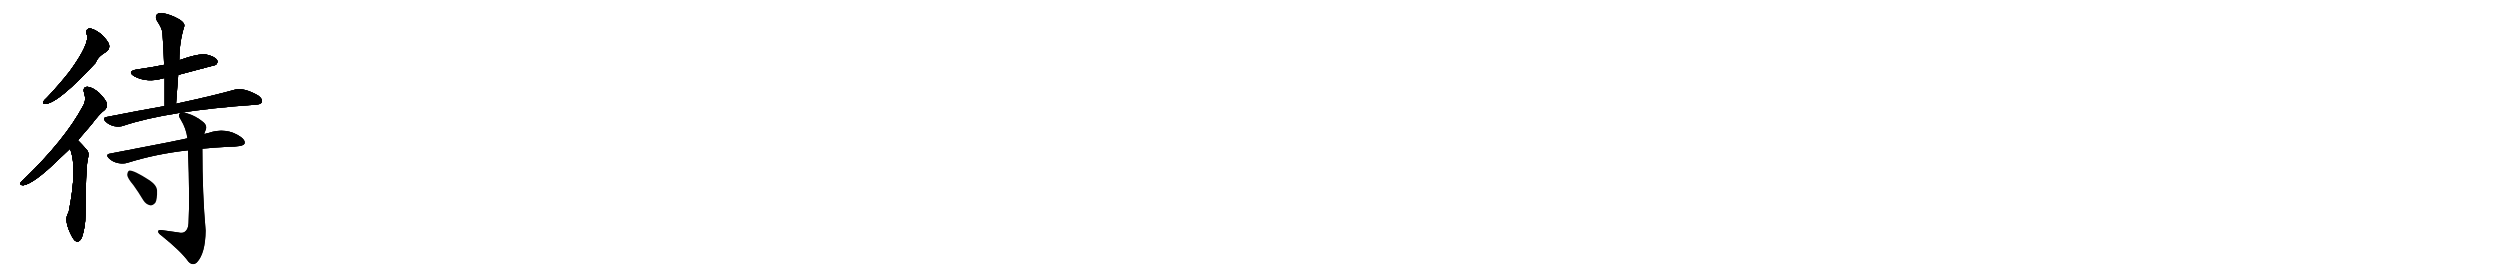 <svg version="1.1" viewBox="0 0 9216 1024" xmlns="http://www.w3.org/2000/svg">
  
  <g transform="scale(1, -1) translate(0, -900)" class="origin">
    <style type="text/css">
        .origin {display:none;}
        .hide {display:none;}
        .stroke {fill: #000000;}
        
.step1 {transform: translateX(1024px);}
.step2 {transform: translateX(2048px);}
.step3 {transform: translateX(3072px);}
.step4 {transform: translateX(4096px);}
.step5 {transform: translateX(5120px);}
.step6 {transform: translateX(6144px);}
.step7 {transform: translateX(7168px);}
.step8 {transform: translateX(8192px);}
.step9 {transform: translateX(9216px);}
.step10 {transform: translateX(10240px);}
.step11 {transform: translateX(11264px);}
.step12 {transform: translateX(12288px);}
.step13 {transform: translateX(13312px);}
.step14 {transform: translateX(14336px);}
.step15 {transform: translateX(15360px);}
.step16 {transform: translateX(16384px);}
.step17 {transform: translateX(17408px);}
.step18 {transform: translateX(18432px);}
.step19 {transform: translateX(19456px);}
.step20 {transform: translateX(20480px);}
.step21 {transform: translateX(21504px);}
.step22 {transform: translateX(22528px);}
.step23 {transform: translateX(23552px);}
.step24 {transform: translateX(24576px);}
.step25 {transform: translateX(25600px);}
.step26 {transform: translateX(26624px);}
.step27 {transform: translateX(27648px);}
.step28 {transform: translateX(28672px);}
.step29 {transform: translateX(29696px);}
    </style>

    <path d="M 320 773 Q 332 740 257 637 Q 221 591 174 541 Q 164 532 160 526 Q 156 516 169 517 Q 218 523 353 669 Q 359 690 391 709 Q 392 712 395 712 Q 405 722 402 735 Q 399 748 374 773 Q 350 792 333 795 Q 314 795 320 773 Z" fill="lightgray"/>
    <path d="M 287 383 Q 311 410 337 441 Q 364 478 386 495 Q 396 504 394 518 Q 391 531 366 557 Q 342 578 323 580 Q 304 580 310 558 Q 319 530 306 509 Q 240 386 90 241 Q 80 232 76 227 Q 72 217 86 217 Q 125 223 218 314 Q 237 332 258 352 L 287 383 Z" fill="lightgray"/>
    <path d="M 258 352 Q 286 283 253 117 Q 232 89 267 25 Q 270 21 274 15 Q 290 0 302 25 Q 315 64 315 107 Q 316 273 323 311 Q 330 336 321 346 Q 305 365 287 383 C 266 404 248 380 258 352 Z" fill="lightgray"/>
    <path d="M 657 624 Q 793 660 796 661 Q 805 671 800 679 Q 791 692 760 699 Q 730 703 661 678 L 605 661 Q 557 651 505 644 Q 466 637 495 619 Q 541 594 600 611 Q 601 612 607 612 L 657 624 Z" fill="lightgray"/>
    <path d="M 649 517 Q 653 572 657 624 L 661 678 Q 661 745 679 802 Q 683 814 662 828 Q 628 847 602 851 Q 586 855 578 846 Q 571 839 579 823 Q 598 796 599 777 Q 603 722 605 661 L 607 612 Q 607 563 607 509 C 607 479 647 487 649 517 Z" fill="lightgray"/>
    <path d="M 607 509 Q 505 491 394 469 Q 375 466 390 451 Q 403 439 421 435 Q 440 431 456 437 Q 618 491 940 514 Q 941 514 943 514 Q 961 515 965 523 Q 969 535 953 547 Q 902 577 868 570 Q 790 548 656 519 Q 652 519 649 517 L 607 509 Z" fill="lightgray"/>
    <path d="M 746 352 Q 788 356 841 359 Q 895 359 901 370 Q 905 382 889 394 Q 835 433 766 409 Q 759 408 753 405 L 691 390 Q 660 384 624 376 Q 524 357 407 334 Q 386 331 403 315 Q 416 303 435 299 Q 454 295 470 300 Q 575 333 693 346 L 746 352 Z" fill="lightgray"/>
    <path d="M 658 43 Q 627 47 595 52 Q 582 53 583 46 Q 584 39 596 31 Q 668 -27 695 -65 Q 711 -81 726 -67 Q 757 -34 758 50 Q 746 185 746 352 L 753 405 Q 754 412 757 418 Q 766 437 748 451 Q 721 473 690 482 Q 671 489 662 481 Q 656 474 667 458 Q 686 427 691 390 L 693 346 Q 700 171 695 77 Q 694 55 682 46 Q 673 39 658 43 Z" fill="lightgray"/>
    <path d="M 492 217 Q 510 192 528 162 Q 538 146 554 143 Q 564 142 573 153 Q 580 166 579 198 Q 578 217 552 235 Q 492 274 476 271 Q 470 268 469 255 Q 470 243 492 217 Z" fill="lightgray"/></g>
<g transform="scale(1, -1) translate(0, -900)">
    <style type="text/css">
        .origin {display:none;}
        .hide {display:none;}
        .stroke {fill: #000000;}
        
.step1 {transform: translateX(1024px);}
.step2 {transform: translateX(2048px);}
.step3 {transform: translateX(3072px);}
.step4 {transform: translateX(4096px);}
.step5 {transform: translateX(5120px);}
.step6 {transform: translateX(6144px);}
.step7 {transform: translateX(7168px);}
.step8 {transform: translateX(8192px);}
.step9 {transform: translateX(9216px);}
.step10 {transform: translateX(10240px);}
.step11 {transform: translateX(11264px);}
.step12 {transform: translateX(12288px);}
.step13 {transform: translateX(13312px);}
.step14 {transform: translateX(14336px);}
.step15 {transform: translateX(15360px);}
.step16 {transform: translateX(16384px);}
.step17 {transform: translateX(17408px);}
.step18 {transform: translateX(18432px);}
.step19 {transform: translateX(19456px);}
.step20 {transform: translateX(20480px);}
.step21 {transform: translateX(21504px);}
.step22 {transform: translateX(22528px);}
.step23 {transform: translateX(23552px);}
.step24 {transform: translateX(24576px);}
.step25 {transform: translateX(25600px);}
.step26 {transform: translateX(26624px);}
.step27 {transform: translateX(27648px);}
.step28 {transform: translateX(28672px);}
.step29 {transform: translateX(29696px);}
    </style>

    <path d="M 320 773 Q 332 740 257 637 Q 221 591 174 541 Q 164 532 160 526 Q 156 516 169 517 Q 218 523 353 669 Q 359 690 391 709 Q 392 712 395 712 Q 405 722 402 735 Q 399 748 374 773 Q 350 792 333 795 Q 314 795 320 773 Z" fill="lightgray" class="stroke step0"/>
    <path d="M 287 383 Q 311 410 337 441 Q 364 478 386 495 Q 396 504 394 518 Q 391 531 366 557 Q 342 578 323 580 Q 304 580 310 558 Q 319 530 306 509 Q 240 386 90 241 Q 80 232 76 227 Q 72 217 86 217 Q 125 223 218 314 Q 237 332 258 352 L 287 383 Z" fill="lightgray" class="hide"/>
    <path d="M 258 352 Q 286 283 253 117 Q 232 89 267 25 Q 270 21 274 15 Q 290 0 302 25 Q 315 64 315 107 Q 316 273 323 311 Q 330 336 321 346 Q 305 365 287 383 C 266 404 248 380 258 352 Z" fill="lightgray" class="hide"/>
    <path d="M 657 624 Q 793 660 796 661 Q 805 671 800 679 Q 791 692 760 699 Q 730 703 661 678 L 605 661 Q 557 651 505 644 Q 466 637 495 619 Q 541 594 600 611 Q 601 612 607 612 L 657 624 Z" fill="lightgray" class="hide"/>
    <path d="M 649 517 Q 653 572 657 624 L 661 678 Q 661 745 679 802 Q 683 814 662 828 Q 628 847 602 851 Q 586 855 578 846 Q 571 839 579 823 Q 598 796 599 777 Q 603 722 605 661 L 607 612 Q 607 563 607 509 C 607 479 647 487 649 517 Z" fill="lightgray" class="hide"/>
    <path d="M 607 509 Q 505 491 394 469 Q 375 466 390 451 Q 403 439 421 435 Q 440 431 456 437 Q 618 491 940 514 Q 941 514 943 514 Q 961 515 965 523 Q 969 535 953 547 Q 902 577 868 570 Q 790 548 656 519 Q 652 519 649 517 L 607 509 Z" fill="lightgray" class="hide"/>
    <path d="M 746 352 Q 788 356 841 359 Q 895 359 901 370 Q 905 382 889 394 Q 835 433 766 409 Q 759 408 753 405 L 691 390 Q 660 384 624 376 Q 524 357 407 334 Q 386 331 403 315 Q 416 303 435 299 Q 454 295 470 300 Q 575 333 693 346 L 746 352 Z" fill="lightgray" class="hide"/>
    <path d="M 658 43 Q 627 47 595 52 Q 582 53 583 46 Q 584 39 596 31 Q 668 -27 695 -65 Q 711 -81 726 -67 Q 757 -34 758 50 Q 746 185 746 352 L 753 405 Q 754 412 757 418 Q 766 437 748 451 Q 721 473 690 482 Q 671 489 662 481 Q 656 474 667 458 Q 686 427 691 390 L 693 346 Q 700 171 695 77 Q 694 55 682 46 Q 673 39 658 43 Z" fill="lightgray" class="hide"/>
    <path d="M 492 217 Q 510 192 528 162 Q 538 146 554 143 Q 564 142 573 153 Q 580 166 579 198 Q 578 217 552 235 Q 492 274 476 271 Q 470 268 469 255 Q 470 243 492 217 Z" fill="lightgray" class="hide"/></g><g transform="scale(1, -1) translate(0, -900)">
    <style type="text/css">
        .origin {display:none;}
        .hide {display:none;}
        .stroke {fill: #000000;}
        
.step1 {transform: translateX(1024px);}
.step2 {transform: translateX(2048px);}
.step3 {transform: translateX(3072px);}
.step4 {transform: translateX(4096px);}
.step5 {transform: translateX(5120px);}
.step6 {transform: translateX(6144px);}
.step7 {transform: translateX(7168px);}
.step8 {transform: translateX(8192px);}
.step9 {transform: translateX(9216px);}
.step10 {transform: translateX(10240px);}
.step11 {transform: translateX(11264px);}
.step12 {transform: translateX(12288px);}
.step13 {transform: translateX(13312px);}
.step14 {transform: translateX(14336px);}
.step15 {transform: translateX(15360px);}
.step16 {transform: translateX(16384px);}
.step17 {transform: translateX(17408px);}
.step18 {transform: translateX(18432px);}
.step19 {transform: translateX(19456px);}
.step20 {transform: translateX(20480px);}
.step21 {transform: translateX(21504px);}
.step22 {transform: translateX(22528px);}
.step23 {transform: translateX(23552px);}
.step24 {transform: translateX(24576px);}
.step25 {transform: translateX(25600px);}
.step26 {transform: translateX(26624px);}
.step27 {transform: translateX(27648px);}
.step28 {transform: translateX(28672px);}
.step29 {transform: translateX(29696px);}
    </style>

    <path d="M 320 773 Q 332 740 257 637 Q 221 591 174 541 Q 164 532 160 526 Q 156 516 169 517 Q 218 523 353 669 Q 359 690 391 709 Q 392 712 395 712 Q 405 722 402 735 Q 399 748 374 773 Q 350 792 333 795 Q 314 795 320 773 Z" fill="lightgray" class="stroke step1"/>
    <path d="M 287 383 Q 311 410 337 441 Q 364 478 386 495 Q 396 504 394 518 Q 391 531 366 557 Q 342 578 323 580 Q 304 580 310 558 Q 319 530 306 509 Q 240 386 90 241 Q 80 232 76 227 Q 72 217 86 217 Q 125 223 218 314 Q 237 332 258 352 L 287 383 Z" fill="lightgray" class="stroke step1"/>
    <path d="M 258 352 Q 286 283 253 117 Q 232 89 267 25 Q 270 21 274 15 Q 290 0 302 25 Q 315 64 315 107 Q 316 273 323 311 Q 330 336 321 346 Q 305 365 287 383 C 266 404 248 380 258 352 Z" fill="lightgray" class="hide"/>
    <path d="M 657 624 Q 793 660 796 661 Q 805 671 800 679 Q 791 692 760 699 Q 730 703 661 678 L 605 661 Q 557 651 505 644 Q 466 637 495 619 Q 541 594 600 611 Q 601 612 607 612 L 657 624 Z" fill="lightgray" class="hide"/>
    <path d="M 649 517 Q 653 572 657 624 L 661 678 Q 661 745 679 802 Q 683 814 662 828 Q 628 847 602 851 Q 586 855 578 846 Q 571 839 579 823 Q 598 796 599 777 Q 603 722 605 661 L 607 612 Q 607 563 607 509 C 607 479 647 487 649 517 Z" fill="lightgray" class="hide"/>
    <path d="M 607 509 Q 505 491 394 469 Q 375 466 390 451 Q 403 439 421 435 Q 440 431 456 437 Q 618 491 940 514 Q 941 514 943 514 Q 961 515 965 523 Q 969 535 953 547 Q 902 577 868 570 Q 790 548 656 519 Q 652 519 649 517 L 607 509 Z" fill="lightgray" class="hide"/>
    <path d="M 746 352 Q 788 356 841 359 Q 895 359 901 370 Q 905 382 889 394 Q 835 433 766 409 Q 759 408 753 405 L 691 390 Q 660 384 624 376 Q 524 357 407 334 Q 386 331 403 315 Q 416 303 435 299 Q 454 295 470 300 Q 575 333 693 346 L 746 352 Z" fill="lightgray" class="hide"/>
    <path d="M 658 43 Q 627 47 595 52 Q 582 53 583 46 Q 584 39 596 31 Q 668 -27 695 -65 Q 711 -81 726 -67 Q 757 -34 758 50 Q 746 185 746 352 L 753 405 Q 754 412 757 418 Q 766 437 748 451 Q 721 473 690 482 Q 671 489 662 481 Q 656 474 667 458 Q 686 427 691 390 L 693 346 Q 700 171 695 77 Q 694 55 682 46 Q 673 39 658 43 Z" fill="lightgray" class="hide"/>
    <path d="M 492 217 Q 510 192 528 162 Q 538 146 554 143 Q 564 142 573 153 Q 580 166 579 198 Q 578 217 552 235 Q 492 274 476 271 Q 470 268 469 255 Q 470 243 492 217 Z" fill="lightgray" class="hide"/></g><g transform="scale(1, -1) translate(0, -900)">
    <style type="text/css">
        .origin {display:none;}
        .hide {display:none;}
        .stroke {fill: #000000;}
        
.step1 {transform: translateX(1024px);}
.step2 {transform: translateX(2048px);}
.step3 {transform: translateX(3072px);}
.step4 {transform: translateX(4096px);}
.step5 {transform: translateX(5120px);}
.step6 {transform: translateX(6144px);}
.step7 {transform: translateX(7168px);}
.step8 {transform: translateX(8192px);}
.step9 {transform: translateX(9216px);}
.step10 {transform: translateX(10240px);}
.step11 {transform: translateX(11264px);}
.step12 {transform: translateX(12288px);}
.step13 {transform: translateX(13312px);}
.step14 {transform: translateX(14336px);}
.step15 {transform: translateX(15360px);}
.step16 {transform: translateX(16384px);}
.step17 {transform: translateX(17408px);}
.step18 {transform: translateX(18432px);}
.step19 {transform: translateX(19456px);}
.step20 {transform: translateX(20480px);}
.step21 {transform: translateX(21504px);}
.step22 {transform: translateX(22528px);}
.step23 {transform: translateX(23552px);}
.step24 {transform: translateX(24576px);}
.step25 {transform: translateX(25600px);}
.step26 {transform: translateX(26624px);}
.step27 {transform: translateX(27648px);}
.step28 {transform: translateX(28672px);}
.step29 {transform: translateX(29696px);}
    </style>

    <path d="M 320 773 Q 332 740 257 637 Q 221 591 174 541 Q 164 532 160 526 Q 156 516 169 517 Q 218 523 353 669 Q 359 690 391 709 Q 392 712 395 712 Q 405 722 402 735 Q 399 748 374 773 Q 350 792 333 795 Q 314 795 320 773 Z" fill="lightgray" class="stroke step2"/>
    <path d="M 287 383 Q 311 410 337 441 Q 364 478 386 495 Q 396 504 394 518 Q 391 531 366 557 Q 342 578 323 580 Q 304 580 310 558 Q 319 530 306 509 Q 240 386 90 241 Q 80 232 76 227 Q 72 217 86 217 Q 125 223 218 314 Q 237 332 258 352 L 287 383 Z" fill="lightgray" class="stroke step2"/>
    <path d="M 258 352 Q 286 283 253 117 Q 232 89 267 25 Q 270 21 274 15 Q 290 0 302 25 Q 315 64 315 107 Q 316 273 323 311 Q 330 336 321 346 Q 305 365 287 383 C 266 404 248 380 258 352 Z" fill="lightgray" class="stroke step2"/>
    <path d="M 657 624 Q 793 660 796 661 Q 805 671 800 679 Q 791 692 760 699 Q 730 703 661 678 L 605 661 Q 557 651 505 644 Q 466 637 495 619 Q 541 594 600 611 Q 601 612 607 612 L 657 624 Z" fill="lightgray" class="hide"/>
    <path d="M 649 517 Q 653 572 657 624 L 661 678 Q 661 745 679 802 Q 683 814 662 828 Q 628 847 602 851 Q 586 855 578 846 Q 571 839 579 823 Q 598 796 599 777 Q 603 722 605 661 L 607 612 Q 607 563 607 509 C 607 479 647 487 649 517 Z" fill="lightgray" class="hide"/>
    <path d="M 607 509 Q 505 491 394 469 Q 375 466 390 451 Q 403 439 421 435 Q 440 431 456 437 Q 618 491 940 514 Q 941 514 943 514 Q 961 515 965 523 Q 969 535 953 547 Q 902 577 868 570 Q 790 548 656 519 Q 652 519 649 517 L 607 509 Z" fill="lightgray" class="hide"/>
    <path d="M 746 352 Q 788 356 841 359 Q 895 359 901 370 Q 905 382 889 394 Q 835 433 766 409 Q 759 408 753 405 L 691 390 Q 660 384 624 376 Q 524 357 407 334 Q 386 331 403 315 Q 416 303 435 299 Q 454 295 470 300 Q 575 333 693 346 L 746 352 Z" fill="lightgray" class="hide"/>
    <path d="M 658 43 Q 627 47 595 52 Q 582 53 583 46 Q 584 39 596 31 Q 668 -27 695 -65 Q 711 -81 726 -67 Q 757 -34 758 50 Q 746 185 746 352 L 753 405 Q 754 412 757 418 Q 766 437 748 451 Q 721 473 690 482 Q 671 489 662 481 Q 656 474 667 458 Q 686 427 691 390 L 693 346 Q 700 171 695 77 Q 694 55 682 46 Q 673 39 658 43 Z" fill="lightgray" class="hide"/>
    <path d="M 492 217 Q 510 192 528 162 Q 538 146 554 143 Q 564 142 573 153 Q 580 166 579 198 Q 578 217 552 235 Q 492 274 476 271 Q 470 268 469 255 Q 470 243 492 217 Z" fill="lightgray" class="hide"/></g><g transform="scale(1, -1) translate(0, -900)">
    <style type="text/css">
        .origin {display:none;}
        .hide {display:none;}
        .stroke {fill: #000000;}
        
.step1 {transform: translateX(1024px);}
.step2 {transform: translateX(2048px);}
.step3 {transform: translateX(3072px);}
.step4 {transform: translateX(4096px);}
.step5 {transform: translateX(5120px);}
.step6 {transform: translateX(6144px);}
.step7 {transform: translateX(7168px);}
.step8 {transform: translateX(8192px);}
.step9 {transform: translateX(9216px);}
.step10 {transform: translateX(10240px);}
.step11 {transform: translateX(11264px);}
.step12 {transform: translateX(12288px);}
.step13 {transform: translateX(13312px);}
.step14 {transform: translateX(14336px);}
.step15 {transform: translateX(15360px);}
.step16 {transform: translateX(16384px);}
.step17 {transform: translateX(17408px);}
.step18 {transform: translateX(18432px);}
.step19 {transform: translateX(19456px);}
.step20 {transform: translateX(20480px);}
.step21 {transform: translateX(21504px);}
.step22 {transform: translateX(22528px);}
.step23 {transform: translateX(23552px);}
.step24 {transform: translateX(24576px);}
.step25 {transform: translateX(25600px);}
.step26 {transform: translateX(26624px);}
.step27 {transform: translateX(27648px);}
.step28 {transform: translateX(28672px);}
.step29 {transform: translateX(29696px);}
    </style>

    <path d="M 320 773 Q 332 740 257 637 Q 221 591 174 541 Q 164 532 160 526 Q 156 516 169 517 Q 218 523 353 669 Q 359 690 391 709 Q 392 712 395 712 Q 405 722 402 735 Q 399 748 374 773 Q 350 792 333 795 Q 314 795 320 773 Z" fill="lightgray" class="stroke step3"/>
    <path d="M 287 383 Q 311 410 337 441 Q 364 478 386 495 Q 396 504 394 518 Q 391 531 366 557 Q 342 578 323 580 Q 304 580 310 558 Q 319 530 306 509 Q 240 386 90 241 Q 80 232 76 227 Q 72 217 86 217 Q 125 223 218 314 Q 237 332 258 352 L 287 383 Z" fill="lightgray" class="stroke step3"/>
    <path d="M 258 352 Q 286 283 253 117 Q 232 89 267 25 Q 270 21 274 15 Q 290 0 302 25 Q 315 64 315 107 Q 316 273 323 311 Q 330 336 321 346 Q 305 365 287 383 C 266 404 248 380 258 352 Z" fill="lightgray" class="stroke step3"/>
    <path d="M 657 624 Q 793 660 796 661 Q 805 671 800 679 Q 791 692 760 699 Q 730 703 661 678 L 605 661 Q 557 651 505 644 Q 466 637 495 619 Q 541 594 600 611 Q 601 612 607 612 L 657 624 Z" fill="lightgray" class="stroke step3"/>
    <path d="M 649 517 Q 653 572 657 624 L 661 678 Q 661 745 679 802 Q 683 814 662 828 Q 628 847 602 851 Q 586 855 578 846 Q 571 839 579 823 Q 598 796 599 777 Q 603 722 605 661 L 607 612 Q 607 563 607 509 C 607 479 647 487 649 517 Z" fill="lightgray" class="hide"/>
    <path d="M 607 509 Q 505 491 394 469 Q 375 466 390 451 Q 403 439 421 435 Q 440 431 456 437 Q 618 491 940 514 Q 941 514 943 514 Q 961 515 965 523 Q 969 535 953 547 Q 902 577 868 570 Q 790 548 656 519 Q 652 519 649 517 L 607 509 Z" fill="lightgray" class="hide"/>
    <path d="M 746 352 Q 788 356 841 359 Q 895 359 901 370 Q 905 382 889 394 Q 835 433 766 409 Q 759 408 753 405 L 691 390 Q 660 384 624 376 Q 524 357 407 334 Q 386 331 403 315 Q 416 303 435 299 Q 454 295 470 300 Q 575 333 693 346 L 746 352 Z" fill="lightgray" class="hide"/>
    <path d="M 658 43 Q 627 47 595 52 Q 582 53 583 46 Q 584 39 596 31 Q 668 -27 695 -65 Q 711 -81 726 -67 Q 757 -34 758 50 Q 746 185 746 352 L 753 405 Q 754 412 757 418 Q 766 437 748 451 Q 721 473 690 482 Q 671 489 662 481 Q 656 474 667 458 Q 686 427 691 390 L 693 346 Q 700 171 695 77 Q 694 55 682 46 Q 673 39 658 43 Z" fill="lightgray" class="hide"/>
    <path d="M 492 217 Q 510 192 528 162 Q 538 146 554 143 Q 564 142 573 153 Q 580 166 579 198 Q 578 217 552 235 Q 492 274 476 271 Q 470 268 469 255 Q 470 243 492 217 Z" fill="lightgray" class="hide"/></g><g transform="scale(1, -1) translate(0, -900)">
    <style type="text/css">
        .origin {display:none;}
        .hide {display:none;}
        .stroke {fill: #000000;}
        
.step1 {transform: translateX(1024px);}
.step2 {transform: translateX(2048px);}
.step3 {transform: translateX(3072px);}
.step4 {transform: translateX(4096px);}
.step5 {transform: translateX(5120px);}
.step6 {transform: translateX(6144px);}
.step7 {transform: translateX(7168px);}
.step8 {transform: translateX(8192px);}
.step9 {transform: translateX(9216px);}
.step10 {transform: translateX(10240px);}
.step11 {transform: translateX(11264px);}
.step12 {transform: translateX(12288px);}
.step13 {transform: translateX(13312px);}
.step14 {transform: translateX(14336px);}
.step15 {transform: translateX(15360px);}
.step16 {transform: translateX(16384px);}
.step17 {transform: translateX(17408px);}
.step18 {transform: translateX(18432px);}
.step19 {transform: translateX(19456px);}
.step20 {transform: translateX(20480px);}
.step21 {transform: translateX(21504px);}
.step22 {transform: translateX(22528px);}
.step23 {transform: translateX(23552px);}
.step24 {transform: translateX(24576px);}
.step25 {transform: translateX(25600px);}
.step26 {transform: translateX(26624px);}
.step27 {transform: translateX(27648px);}
.step28 {transform: translateX(28672px);}
.step29 {transform: translateX(29696px);}
    </style>

    <path d="M 320 773 Q 332 740 257 637 Q 221 591 174 541 Q 164 532 160 526 Q 156 516 169 517 Q 218 523 353 669 Q 359 690 391 709 Q 392 712 395 712 Q 405 722 402 735 Q 399 748 374 773 Q 350 792 333 795 Q 314 795 320 773 Z" fill="lightgray" class="stroke step4"/>
    <path d="M 287 383 Q 311 410 337 441 Q 364 478 386 495 Q 396 504 394 518 Q 391 531 366 557 Q 342 578 323 580 Q 304 580 310 558 Q 319 530 306 509 Q 240 386 90 241 Q 80 232 76 227 Q 72 217 86 217 Q 125 223 218 314 Q 237 332 258 352 L 287 383 Z" fill="lightgray" class="stroke step4"/>
    <path d="M 258 352 Q 286 283 253 117 Q 232 89 267 25 Q 270 21 274 15 Q 290 0 302 25 Q 315 64 315 107 Q 316 273 323 311 Q 330 336 321 346 Q 305 365 287 383 C 266 404 248 380 258 352 Z" fill="lightgray" class="stroke step4"/>
    <path d="M 657 624 Q 793 660 796 661 Q 805 671 800 679 Q 791 692 760 699 Q 730 703 661 678 L 605 661 Q 557 651 505 644 Q 466 637 495 619 Q 541 594 600 611 Q 601 612 607 612 L 657 624 Z" fill="lightgray" class="stroke step4"/>
    <path d="M 649 517 Q 653 572 657 624 L 661 678 Q 661 745 679 802 Q 683 814 662 828 Q 628 847 602 851 Q 586 855 578 846 Q 571 839 579 823 Q 598 796 599 777 Q 603 722 605 661 L 607 612 Q 607 563 607 509 C 607 479 647 487 649 517 Z" fill="lightgray" class="stroke step4"/>
    <path d="M 607 509 Q 505 491 394 469 Q 375 466 390 451 Q 403 439 421 435 Q 440 431 456 437 Q 618 491 940 514 Q 941 514 943 514 Q 961 515 965 523 Q 969 535 953 547 Q 902 577 868 570 Q 790 548 656 519 Q 652 519 649 517 L 607 509 Z" fill="lightgray" class="hide"/>
    <path d="M 746 352 Q 788 356 841 359 Q 895 359 901 370 Q 905 382 889 394 Q 835 433 766 409 Q 759 408 753 405 L 691 390 Q 660 384 624 376 Q 524 357 407 334 Q 386 331 403 315 Q 416 303 435 299 Q 454 295 470 300 Q 575 333 693 346 L 746 352 Z" fill="lightgray" class="hide"/>
    <path d="M 658 43 Q 627 47 595 52 Q 582 53 583 46 Q 584 39 596 31 Q 668 -27 695 -65 Q 711 -81 726 -67 Q 757 -34 758 50 Q 746 185 746 352 L 753 405 Q 754 412 757 418 Q 766 437 748 451 Q 721 473 690 482 Q 671 489 662 481 Q 656 474 667 458 Q 686 427 691 390 L 693 346 Q 700 171 695 77 Q 694 55 682 46 Q 673 39 658 43 Z" fill="lightgray" class="hide"/>
    <path d="M 492 217 Q 510 192 528 162 Q 538 146 554 143 Q 564 142 573 153 Q 580 166 579 198 Q 578 217 552 235 Q 492 274 476 271 Q 470 268 469 255 Q 470 243 492 217 Z" fill="lightgray" class="hide"/></g><g transform="scale(1, -1) translate(0, -900)">
    <style type="text/css">
        .origin {display:none;}
        .hide {display:none;}
        .stroke {fill: #000000;}
        
.step1 {transform: translateX(1024px);}
.step2 {transform: translateX(2048px);}
.step3 {transform: translateX(3072px);}
.step4 {transform: translateX(4096px);}
.step5 {transform: translateX(5120px);}
.step6 {transform: translateX(6144px);}
.step7 {transform: translateX(7168px);}
.step8 {transform: translateX(8192px);}
.step9 {transform: translateX(9216px);}
.step10 {transform: translateX(10240px);}
.step11 {transform: translateX(11264px);}
.step12 {transform: translateX(12288px);}
.step13 {transform: translateX(13312px);}
.step14 {transform: translateX(14336px);}
.step15 {transform: translateX(15360px);}
.step16 {transform: translateX(16384px);}
.step17 {transform: translateX(17408px);}
.step18 {transform: translateX(18432px);}
.step19 {transform: translateX(19456px);}
.step20 {transform: translateX(20480px);}
.step21 {transform: translateX(21504px);}
.step22 {transform: translateX(22528px);}
.step23 {transform: translateX(23552px);}
.step24 {transform: translateX(24576px);}
.step25 {transform: translateX(25600px);}
.step26 {transform: translateX(26624px);}
.step27 {transform: translateX(27648px);}
.step28 {transform: translateX(28672px);}
.step29 {transform: translateX(29696px);}
    </style>

    <path d="M 320 773 Q 332 740 257 637 Q 221 591 174 541 Q 164 532 160 526 Q 156 516 169 517 Q 218 523 353 669 Q 359 690 391 709 Q 392 712 395 712 Q 405 722 402 735 Q 399 748 374 773 Q 350 792 333 795 Q 314 795 320 773 Z" fill="lightgray" class="stroke step5"/>
    <path d="M 287 383 Q 311 410 337 441 Q 364 478 386 495 Q 396 504 394 518 Q 391 531 366 557 Q 342 578 323 580 Q 304 580 310 558 Q 319 530 306 509 Q 240 386 90 241 Q 80 232 76 227 Q 72 217 86 217 Q 125 223 218 314 Q 237 332 258 352 L 287 383 Z" fill="lightgray" class="stroke step5"/>
    <path d="M 258 352 Q 286 283 253 117 Q 232 89 267 25 Q 270 21 274 15 Q 290 0 302 25 Q 315 64 315 107 Q 316 273 323 311 Q 330 336 321 346 Q 305 365 287 383 C 266 404 248 380 258 352 Z" fill="lightgray" class="stroke step5"/>
    <path d="M 657 624 Q 793 660 796 661 Q 805 671 800 679 Q 791 692 760 699 Q 730 703 661 678 L 605 661 Q 557 651 505 644 Q 466 637 495 619 Q 541 594 600 611 Q 601 612 607 612 L 657 624 Z" fill="lightgray" class="stroke step5"/>
    <path d="M 649 517 Q 653 572 657 624 L 661 678 Q 661 745 679 802 Q 683 814 662 828 Q 628 847 602 851 Q 586 855 578 846 Q 571 839 579 823 Q 598 796 599 777 Q 603 722 605 661 L 607 612 Q 607 563 607 509 C 607 479 647 487 649 517 Z" fill="lightgray" class="stroke step5"/>
    <path d="M 607 509 Q 505 491 394 469 Q 375 466 390 451 Q 403 439 421 435 Q 440 431 456 437 Q 618 491 940 514 Q 941 514 943 514 Q 961 515 965 523 Q 969 535 953 547 Q 902 577 868 570 Q 790 548 656 519 Q 652 519 649 517 L 607 509 Z" fill="lightgray" class="stroke step5"/>
    <path d="M 746 352 Q 788 356 841 359 Q 895 359 901 370 Q 905 382 889 394 Q 835 433 766 409 Q 759 408 753 405 L 691 390 Q 660 384 624 376 Q 524 357 407 334 Q 386 331 403 315 Q 416 303 435 299 Q 454 295 470 300 Q 575 333 693 346 L 746 352 Z" fill="lightgray" class="hide"/>
    <path d="M 658 43 Q 627 47 595 52 Q 582 53 583 46 Q 584 39 596 31 Q 668 -27 695 -65 Q 711 -81 726 -67 Q 757 -34 758 50 Q 746 185 746 352 L 753 405 Q 754 412 757 418 Q 766 437 748 451 Q 721 473 690 482 Q 671 489 662 481 Q 656 474 667 458 Q 686 427 691 390 L 693 346 Q 700 171 695 77 Q 694 55 682 46 Q 673 39 658 43 Z" fill="lightgray" class="hide"/>
    <path d="M 492 217 Q 510 192 528 162 Q 538 146 554 143 Q 564 142 573 153 Q 580 166 579 198 Q 578 217 552 235 Q 492 274 476 271 Q 470 268 469 255 Q 470 243 492 217 Z" fill="lightgray" class="hide"/></g><g transform="scale(1, -1) translate(0, -900)">
    <style type="text/css">
        .origin {display:none;}
        .hide {display:none;}
        .stroke {fill: #000000;}
        
.step1 {transform: translateX(1024px);}
.step2 {transform: translateX(2048px);}
.step3 {transform: translateX(3072px);}
.step4 {transform: translateX(4096px);}
.step5 {transform: translateX(5120px);}
.step6 {transform: translateX(6144px);}
.step7 {transform: translateX(7168px);}
.step8 {transform: translateX(8192px);}
.step9 {transform: translateX(9216px);}
.step10 {transform: translateX(10240px);}
.step11 {transform: translateX(11264px);}
.step12 {transform: translateX(12288px);}
.step13 {transform: translateX(13312px);}
.step14 {transform: translateX(14336px);}
.step15 {transform: translateX(15360px);}
.step16 {transform: translateX(16384px);}
.step17 {transform: translateX(17408px);}
.step18 {transform: translateX(18432px);}
.step19 {transform: translateX(19456px);}
.step20 {transform: translateX(20480px);}
.step21 {transform: translateX(21504px);}
.step22 {transform: translateX(22528px);}
.step23 {transform: translateX(23552px);}
.step24 {transform: translateX(24576px);}
.step25 {transform: translateX(25600px);}
.step26 {transform: translateX(26624px);}
.step27 {transform: translateX(27648px);}
.step28 {transform: translateX(28672px);}
.step29 {transform: translateX(29696px);}
    </style>

    <path d="M 320 773 Q 332 740 257 637 Q 221 591 174 541 Q 164 532 160 526 Q 156 516 169 517 Q 218 523 353 669 Q 359 690 391 709 Q 392 712 395 712 Q 405 722 402 735 Q 399 748 374 773 Q 350 792 333 795 Q 314 795 320 773 Z" fill="lightgray" class="stroke step6"/>
    <path d="M 287 383 Q 311 410 337 441 Q 364 478 386 495 Q 396 504 394 518 Q 391 531 366 557 Q 342 578 323 580 Q 304 580 310 558 Q 319 530 306 509 Q 240 386 90 241 Q 80 232 76 227 Q 72 217 86 217 Q 125 223 218 314 Q 237 332 258 352 L 287 383 Z" fill="lightgray" class="stroke step6"/>
    <path d="M 258 352 Q 286 283 253 117 Q 232 89 267 25 Q 270 21 274 15 Q 290 0 302 25 Q 315 64 315 107 Q 316 273 323 311 Q 330 336 321 346 Q 305 365 287 383 C 266 404 248 380 258 352 Z" fill="lightgray" class="stroke step6"/>
    <path d="M 657 624 Q 793 660 796 661 Q 805 671 800 679 Q 791 692 760 699 Q 730 703 661 678 L 605 661 Q 557 651 505 644 Q 466 637 495 619 Q 541 594 600 611 Q 601 612 607 612 L 657 624 Z" fill="lightgray" class="stroke step6"/>
    <path d="M 649 517 Q 653 572 657 624 L 661 678 Q 661 745 679 802 Q 683 814 662 828 Q 628 847 602 851 Q 586 855 578 846 Q 571 839 579 823 Q 598 796 599 777 Q 603 722 605 661 L 607 612 Q 607 563 607 509 C 607 479 647 487 649 517 Z" fill="lightgray" class="stroke step6"/>
    <path d="M 607 509 Q 505 491 394 469 Q 375 466 390 451 Q 403 439 421 435 Q 440 431 456 437 Q 618 491 940 514 Q 941 514 943 514 Q 961 515 965 523 Q 969 535 953 547 Q 902 577 868 570 Q 790 548 656 519 Q 652 519 649 517 L 607 509 Z" fill="lightgray" class="stroke step6"/>
    <path d="M 746 352 Q 788 356 841 359 Q 895 359 901 370 Q 905 382 889 394 Q 835 433 766 409 Q 759 408 753 405 L 691 390 Q 660 384 624 376 Q 524 357 407 334 Q 386 331 403 315 Q 416 303 435 299 Q 454 295 470 300 Q 575 333 693 346 L 746 352 Z" fill="lightgray" class="stroke step6"/>
    <path d="M 658 43 Q 627 47 595 52 Q 582 53 583 46 Q 584 39 596 31 Q 668 -27 695 -65 Q 711 -81 726 -67 Q 757 -34 758 50 Q 746 185 746 352 L 753 405 Q 754 412 757 418 Q 766 437 748 451 Q 721 473 690 482 Q 671 489 662 481 Q 656 474 667 458 Q 686 427 691 390 L 693 346 Q 700 171 695 77 Q 694 55 682 46 Q 673 39 658 43 Z" fill="lightgray" class="hide"/>
    <path d="M 492 217 Q 510 192 528 162 Q 538 146 554 143 Q 564 142 573 153 Q 580 166 579 198 Q 578 217 552 235 Q 492 274 476 271 Q 470 268 469 255 Q 470 243 492 217 Z" fill="lightgray" class="hide"/></g><g transform="scale(1, -1) translate(0, -900)">
    <style type="text/css">
        .origin {display:none;}
        .hide {display:none;}
        .stroke {fill: #000000;}
        
.step1 {transform: translateX(1024px);}
.step2 {transform: translateX(2048px);}
.step3 {transform: translateX(3072px);}
.step4 {transform: translateX(4096px);}
.step5 {transform: translateX(5120px);}
.step6 {transform: translateX(6144px);}
.step7 {transform: translateX(7168px);}
.step8 {transform: translateX(8192px);}
.step9 {transform: translateX(9216px);}
.step10 {transform: translateX(10240px);}
.step11 {transform: translateX(11264px);}
.step12 {transform: translateX(12288px);}
.step13 {transform: translateX(13312px);}
.step14 {transform: translateX(14336px);}
.step15 {transform: translateX(15360px);}
.step16 {transform: translateX(16384px);}
.step17 {transform: translateX(17408px);}
.step18 {transform: translateX(18432px);}
.step19 {transform: translateX(19456px);}
.step20 {transform: translateX(20480px);}
.step21 {transform: translateX(21504px);}
.step22 {transform: translateX(22528px);}
.step23 {transform: translateX(23552px);}
.step24 {transform: translateX(24576px);}
.step25 {transform: translateX(25600px);}
.step26 {transform: translateX(26624px);}
.step27 {transform: translateX(27648px);}
.step28 {transform: translateX(28672px);}
.step29 {transform: translateX(29696px);}
    </style>

    <path d="M 320 773 Q 332 740 257 637 Q 221 591 174 541 Q 164 532 160 526 Q 156 516 169 517 Q 218 523 353 669 Q 359 690 391 709 Q 392 712 395 712 Q 405 722 402 735 Q 399 748 374 773 Q 350 792 333 795 Q 314 795 320 773 Z" fill="lightgray" class="stroke step7"/>
    <path d="M 287 383 Q 311 410 337 441 Q 364 478 386 495 Q 396 504 394 518 Q 391 531 366 557 Q 342 578 323 580 Q 304 580 310 558 Q 319 530 306 509 Q 240 386 90 241 Q 80 232 76 227 Q 72 217 86 217 Q 125 223 218 314 Q 237 332 258 352 L 287 383 Z" fill="lightgray" class="stroke step7"/>
    <path d="M 258 352 Q 286 283 253 117 Q 232 89 267 25 Q 270 21 274 15 Q 290 0 302 25 Q 315 64 315 107 Q 316 273 323 311 Q 330 336 321 346 Q 305 365 287 383 C 266 404 248 380 258 352 Z" fill="lightgray" class="stroke step7"/>
    <path d="M 657 624 Q 793 660 796 661 Q 805 671 800 679 Q 791 692 760 699 Q 730 703 661 678 L 605 661 Q 557 651 505 644 Q 466 637 495 619 Q 541 594 600 611 Q 601 612 607 612 L 657 624 Z" fill="lightgray" class="stroke step7"/>
    <path d="M 649 517 Q 653 572 657 624 L 661 678 Q 661 745 679 802 Q 683 814 662 828 Q 628 847 602 851 Q 586 855 578 846 Q 571 839 579 823 Q 598 796 599 777 Q 603 722 605 661 L 607 612 Q 607 563 607 509 C 607 479 647 487 649 517 Z" fill="lightgray" class="stroke step7"/>
    <path d="M 607 509 Q 505 491 394 469 Q 375 466 390 451 Q 403 439 421 435 Q 440 431 456 437 Q 618 491 940 514 Q 941 514 943 514 Q 961 515 965 523 Q 969 535 953 547 Q 902 577 868 570 Q 790 548 656 519 Q 652 519 649 517 L 607 509 Z" fill="lightgray" class="stroke step7"/>
    <path d="M 746 352 Q 788 356 841 359 Q 895 359 901 370 Q 905 382 889 394 Q 835 433 766 409 Q 759 408 753 405 L 691 390 Q 660 384 624 376 Q 524 357 407 334 Q 386 331 403 315 Q 416 303 435 299 Q 454 295 470 300 Q 575 333 693 346 L 746 352 Z" fill="lightgray" class="stroke step7"/>
    <path d="M 658 43 Q 627 47 595 52 Q 582 53 583 46 Q 584 39 596 31 Q 668 -27 695 -65 Q 711 -81 726 -67 Q 757 -34 758 50 Q 746 185 746 352 L 753 405 Q 754 412 757 418 Q 766 437 748 451 Q 721 473 690 482 Q 671 489 662 481 Q 656 474 667 458 Q 686 427 691 390 L 693 346 Q 700 171 695 77 Q 694 55 682 46 Q 673 39 658 43 Z" fill="lightgray" class="stroke step7"/>
    <path d="M 492 217 Q 510 192 528 162 Q 538 146 554 143 Q 564 142 573 153 Q 580 166 579 198 Q 578 217 552 235 Q 492 274 476 271 Q 470 268 469 255 Q 470 243 492 217 Z" fill="lightgray" class="hide"/></g><g transform="scale(1, -1) translate(0, -900)">
    <style type="text/css">
        .origin {display:none;}
        .hide {display:none;}
        .stroke {fill: #000000;}
        
.step1 {transform: translateX(1024px);}
.step2 {transform: translateX(2048px);}
.step3 {transform: translateX(3072px);}
.step4 {transform: translateX(4096px);}
.step5 {transform: translateX(5120px);}
.step6 {transform: translateX(6144px);}
.step7 {transform: translateX(7168px);}
.step8 {transform: translateX(8192px);}
.step9 {transform: translateX(9216px);}
.step10 {transform: translateX(10240px);}
.step11 {transform: translateX(11264px);}
.step12 {transform: translateX(12288px);}
.step13 {transform: translateX(13312px);}
.step14 {transform: translateX(14336px);}
.step15 {transform: translateX(15360px);}
.step16 {transform: translateX(16384px);}
.step17 {transform: translateX(17408px);}
.step18 {transform: translateX(18432px);}
.step19 {transform: translateX(19456px);}
.step20 {transform: translateX(20480px);}
.step21 {transform: translateX(21504px);}
.step22 {transform: translateX(22528px);}
.step23 {transform: translateX(23552px);}
.step24 {transform: translateX(24576px);}
.step25 {transform: translateX(25600px);}
.step26 {transform: translateX(26624px);}
.step27 {transform: translateX(27648px);}
.step28 {transform: translateX(28672px);}
.step29 {transform: translateX(29696px);}
    </style>

    <path d="M 320 773 Q 332 740 257 637 Q 221 591 174 541 Q 164 532 160 526 Q 156 516 169 517 Q 218 523 353 669 Q 359 690 391 709 Q 392 712 395 712 Q 405 722 402 735 Q 399 748 374 773 Q 350 792 333 795 Q 314 795 320 773 Z" fill="lightgray" class="stroke step8"/>
    <path d="M 287 383 Q 311 410 337 441 Q 364 478 386 495 Q 396 504 394 518 Q 391 531 366 557 Q 342 578 323 580 Q 304 580 310 558 Q 319 530 306 509 Q 240 386 90 241 Q 80 232 76 227 Q 72 217 86 217 Q 125 223 218 314 Q 237 332 258 352 L 287 383 Z" fill="lightgray" class="stroke step8"/>
    <path d="M 258 352 Q 286 283 253 117 Q 232 89 267 25 Q 270 21 274 15 Q 290 0 302 25 Q 315 64 315 107 Q 316 273 323 311 Q 330 336 321 346 Q 305 365 287 383 C 266 404 248 380 258 352 Z" fill="lightgray" class="stroke step8"/>
    <path d="M 657 624 Q 793 660 796 661 Q 805 671 800 679 Q 791 692 760 699 Q 730 703 661 678 L 605 661 Q 557 651 505 644 Q 466 637 495 619 Q 541 594 600 611 Q 601 612 607 612 L 657 624 Z" fill="lightgray" class="stroke step8"/>
    <path d="M 649 517 Q 653 572 657 624 L 661 678 Q 661 745 679 802 Q 683 814 662 828 Q 628 847 602 851 Q 586 855 578 846 Q 571 839 579 823 Q 598 796 599 777 Q 603 722 605 661 L 607 612 Q 607 563 607 509 C 607 479 647 487 649 517 Z" fill="lightgray" class="stroke step8"/>
    <path d="M 607 509 Q 505 491 394 469 Q 375 466 390 451 Q 403 439 421 435 Q 440 431 456 437 Q 618 491 940 514 Q 941 514 943 514 Q 961 515 965 523 Q 969 535 953 547 Q 902 577 868 570 Q 790 548 656 519 Q 652 519 649 517 L 607 509 Z" fill="lightgray" class="stroke step8"/>
    <path d="M 746 352 Q 788 356 841 359 Q 895 359 901 370 Q 905 382 889 394 Q 835 433 766 409 Q 759 408 753 405 L 691 390 Q 660 384 624 376 Q 524 357 407 334 Q 386 331 403 315 Q 416 303 435 299 Q 454 295 470 300 Q 575 333 693 346 L 746 352 Z" fill="lightgray" class="stroke step8"/>
    <path d="M 658 43 Q 627 47 595 52 Q 582 53 583 46 Q 584 39 596 31 Q 668 -27 695 -65 Q 711 -81 726 -67 Q 757 -34 758 50 Q 746 185 746 352 L 753 405 Q 754 412 757 418 Q 766 437 748 451 Q 721 473 690 482 Q 671 489 662 481 Q 656 474 667 458 Q 686 427 691 390 L 693 346 Q 700 171 695 77 Q 694 55 682 46 Q 673 39 658 43 Z" fill="lightgray" class="stroke step8"/>
    <path d="M 492 217 Q 510 192 528 162 Q 538 146 554 143 Q 564 142 573 153 Q 580 166 579 198 Q 578 217 552 235 Q 492 274 476 271 Q 470 268 469 255 Q 470 243 492 217 Z" fill="lightgray" class="stroke step8"/></g></svg>